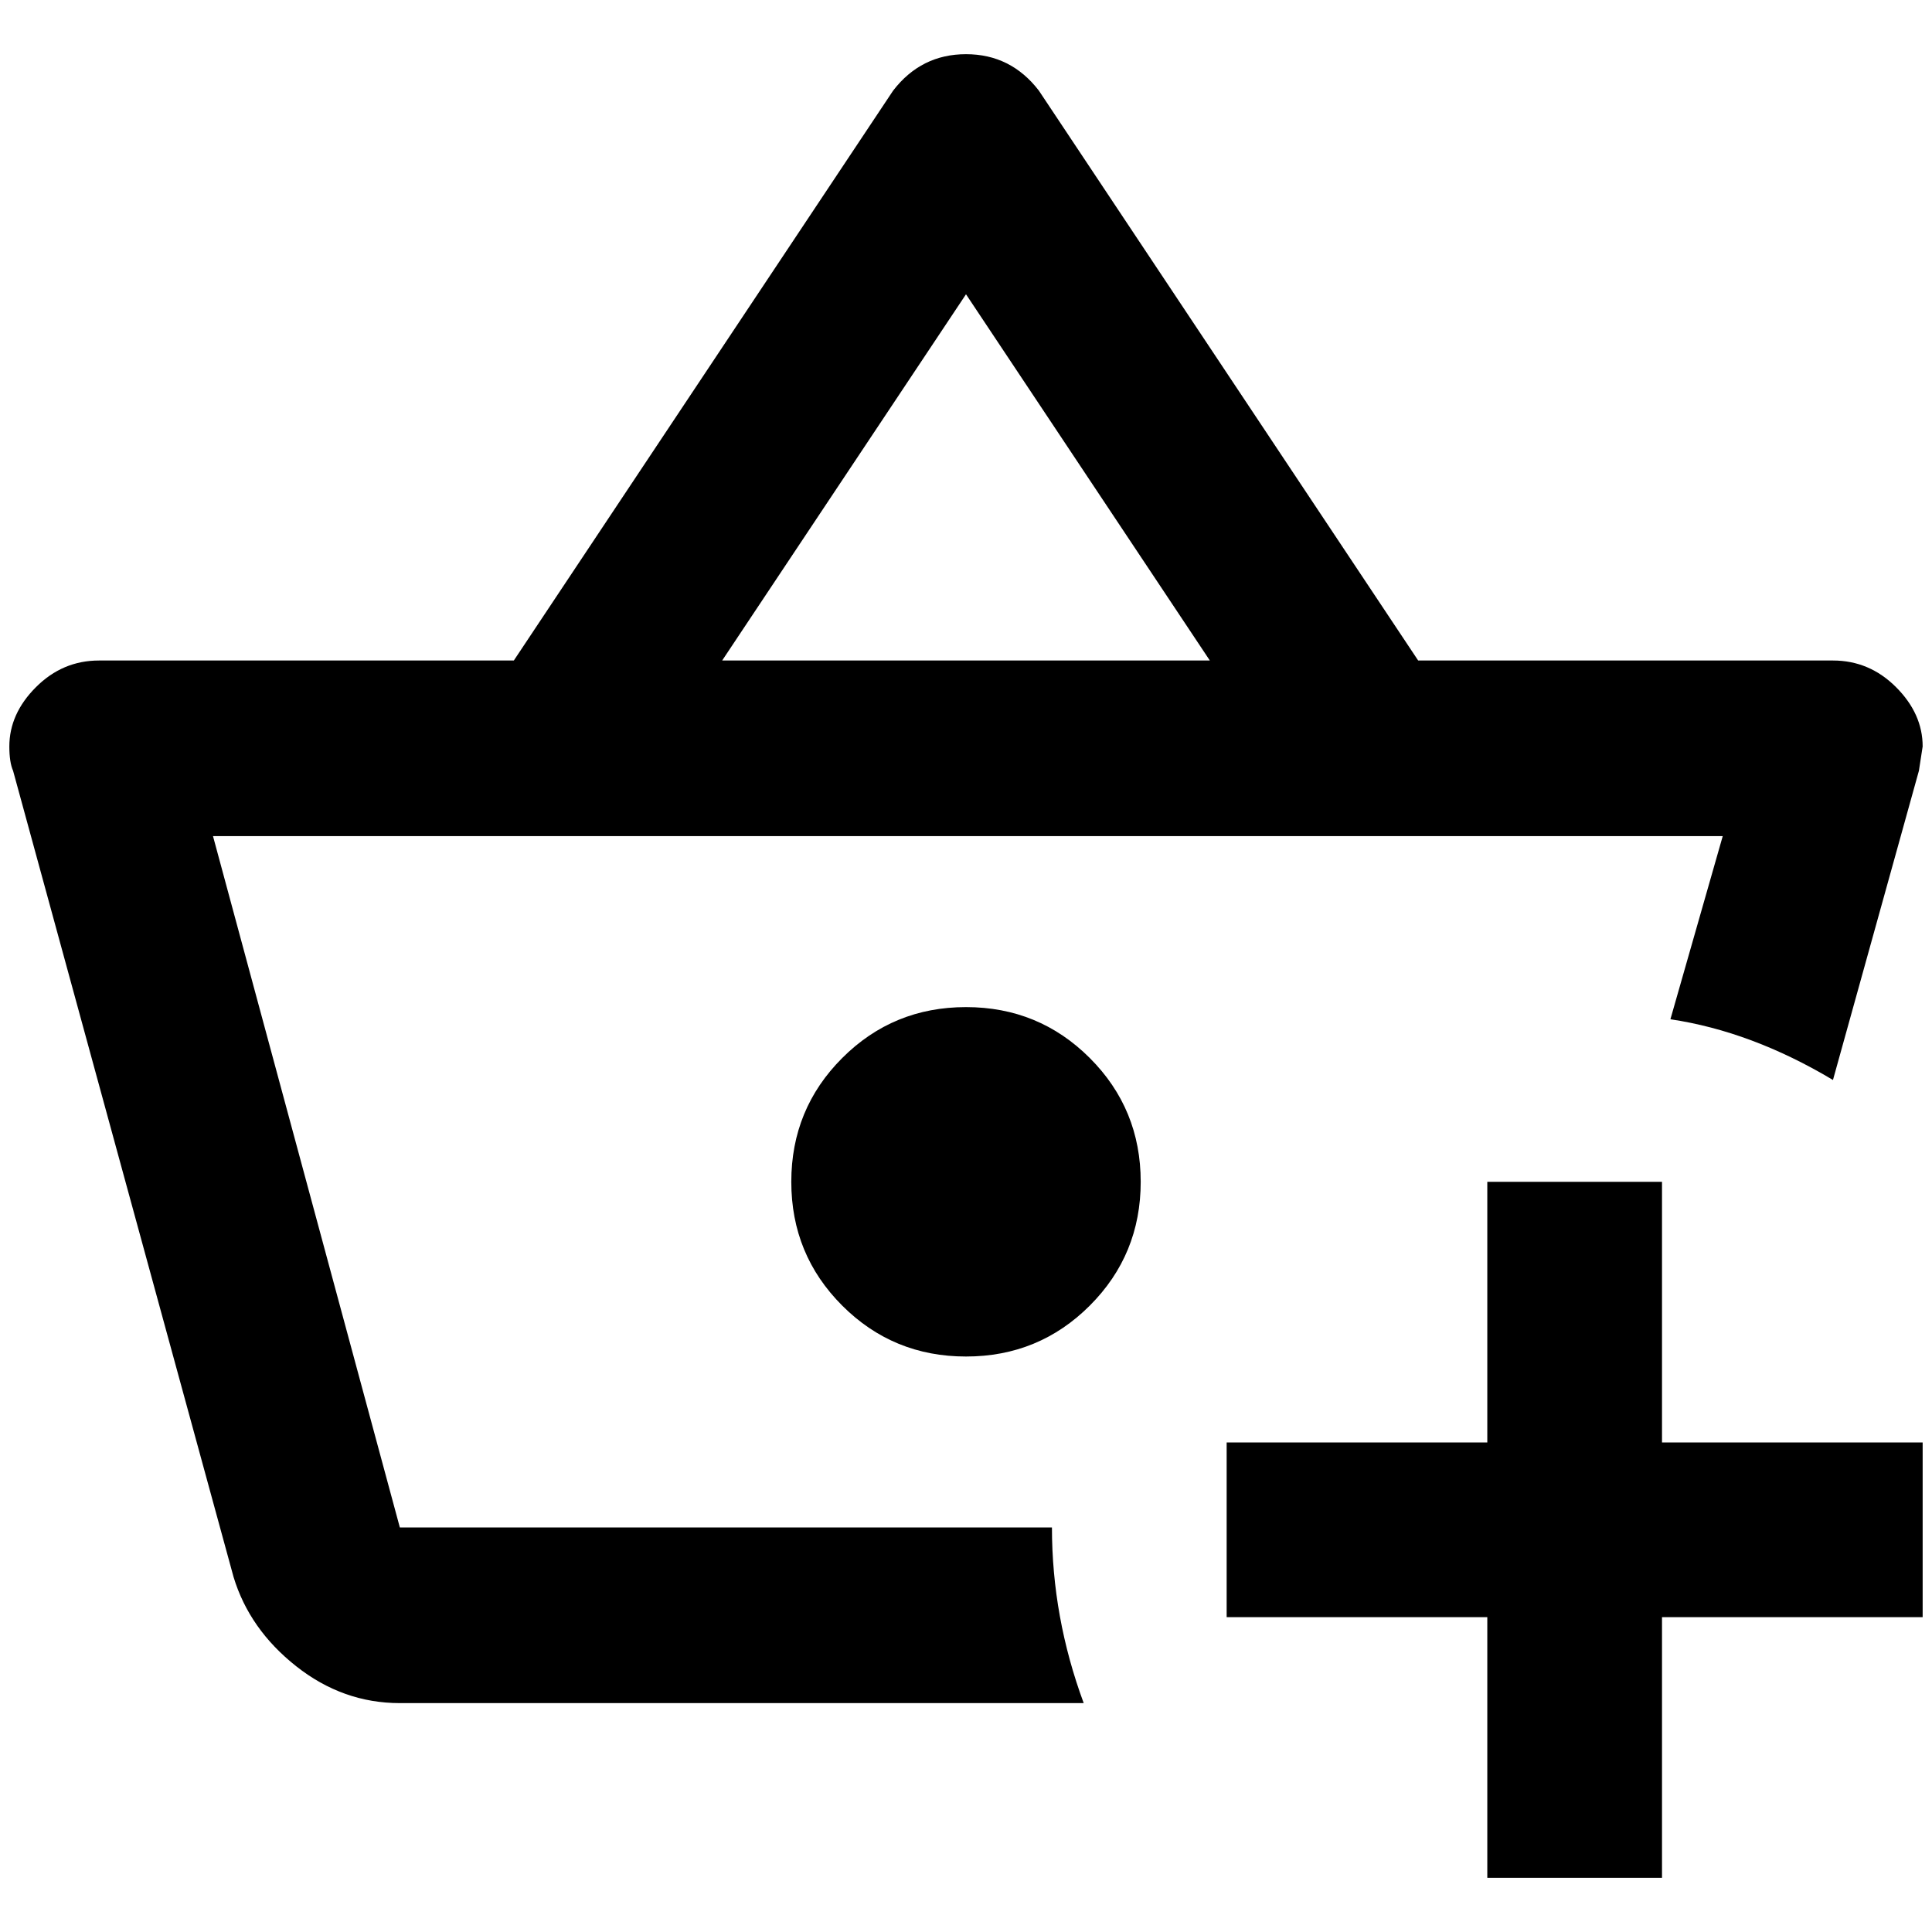 <?xml version="1.0" standalone="no"?>
<!DOCTYPE svg PUBLIC "-//W3C//DTD SVG 1.1//EN" "http://www.w3.org/Graphics/SVG/1.1/DTD/svg11.dtd" >
<svg xmlns="http://www.w3.org/2000/svg" xmlns:xlink="http://www.w3.org/1999/xlink" version="1.1" width="2048" height="2048" viewBox="-10 0 2068 2048">
   <path fill="currentColor"
d="M1769 1255v279h279v187h-279v279h-187v-279h-279v-187h279v-279h187zM1024 1068q-78 0 -132.5 54.5t-54.5 132.5t54.5 132.5t132.5 54.5t132.5 -54.5t54.5 -132.5t-54.5 -132.5t-132.5 -54.5zM1150 1813h-732q-61 0 -111 -39.5t-67 -95.5l-236 -863q-4 -9 -4 -26
q0 -35 28.5 -63.5t67.5 -28.5h444l406 -610q30 -39 78 -39t78 39l406 610h444q39 0 67.5 28.5t28.5 63.5l-4 26l-92 331q-87 -52 -174 -65l56 -196h-1616l200 740h698q0 96 34 188zM763 697h522l-261 -392z" />
</svg>
